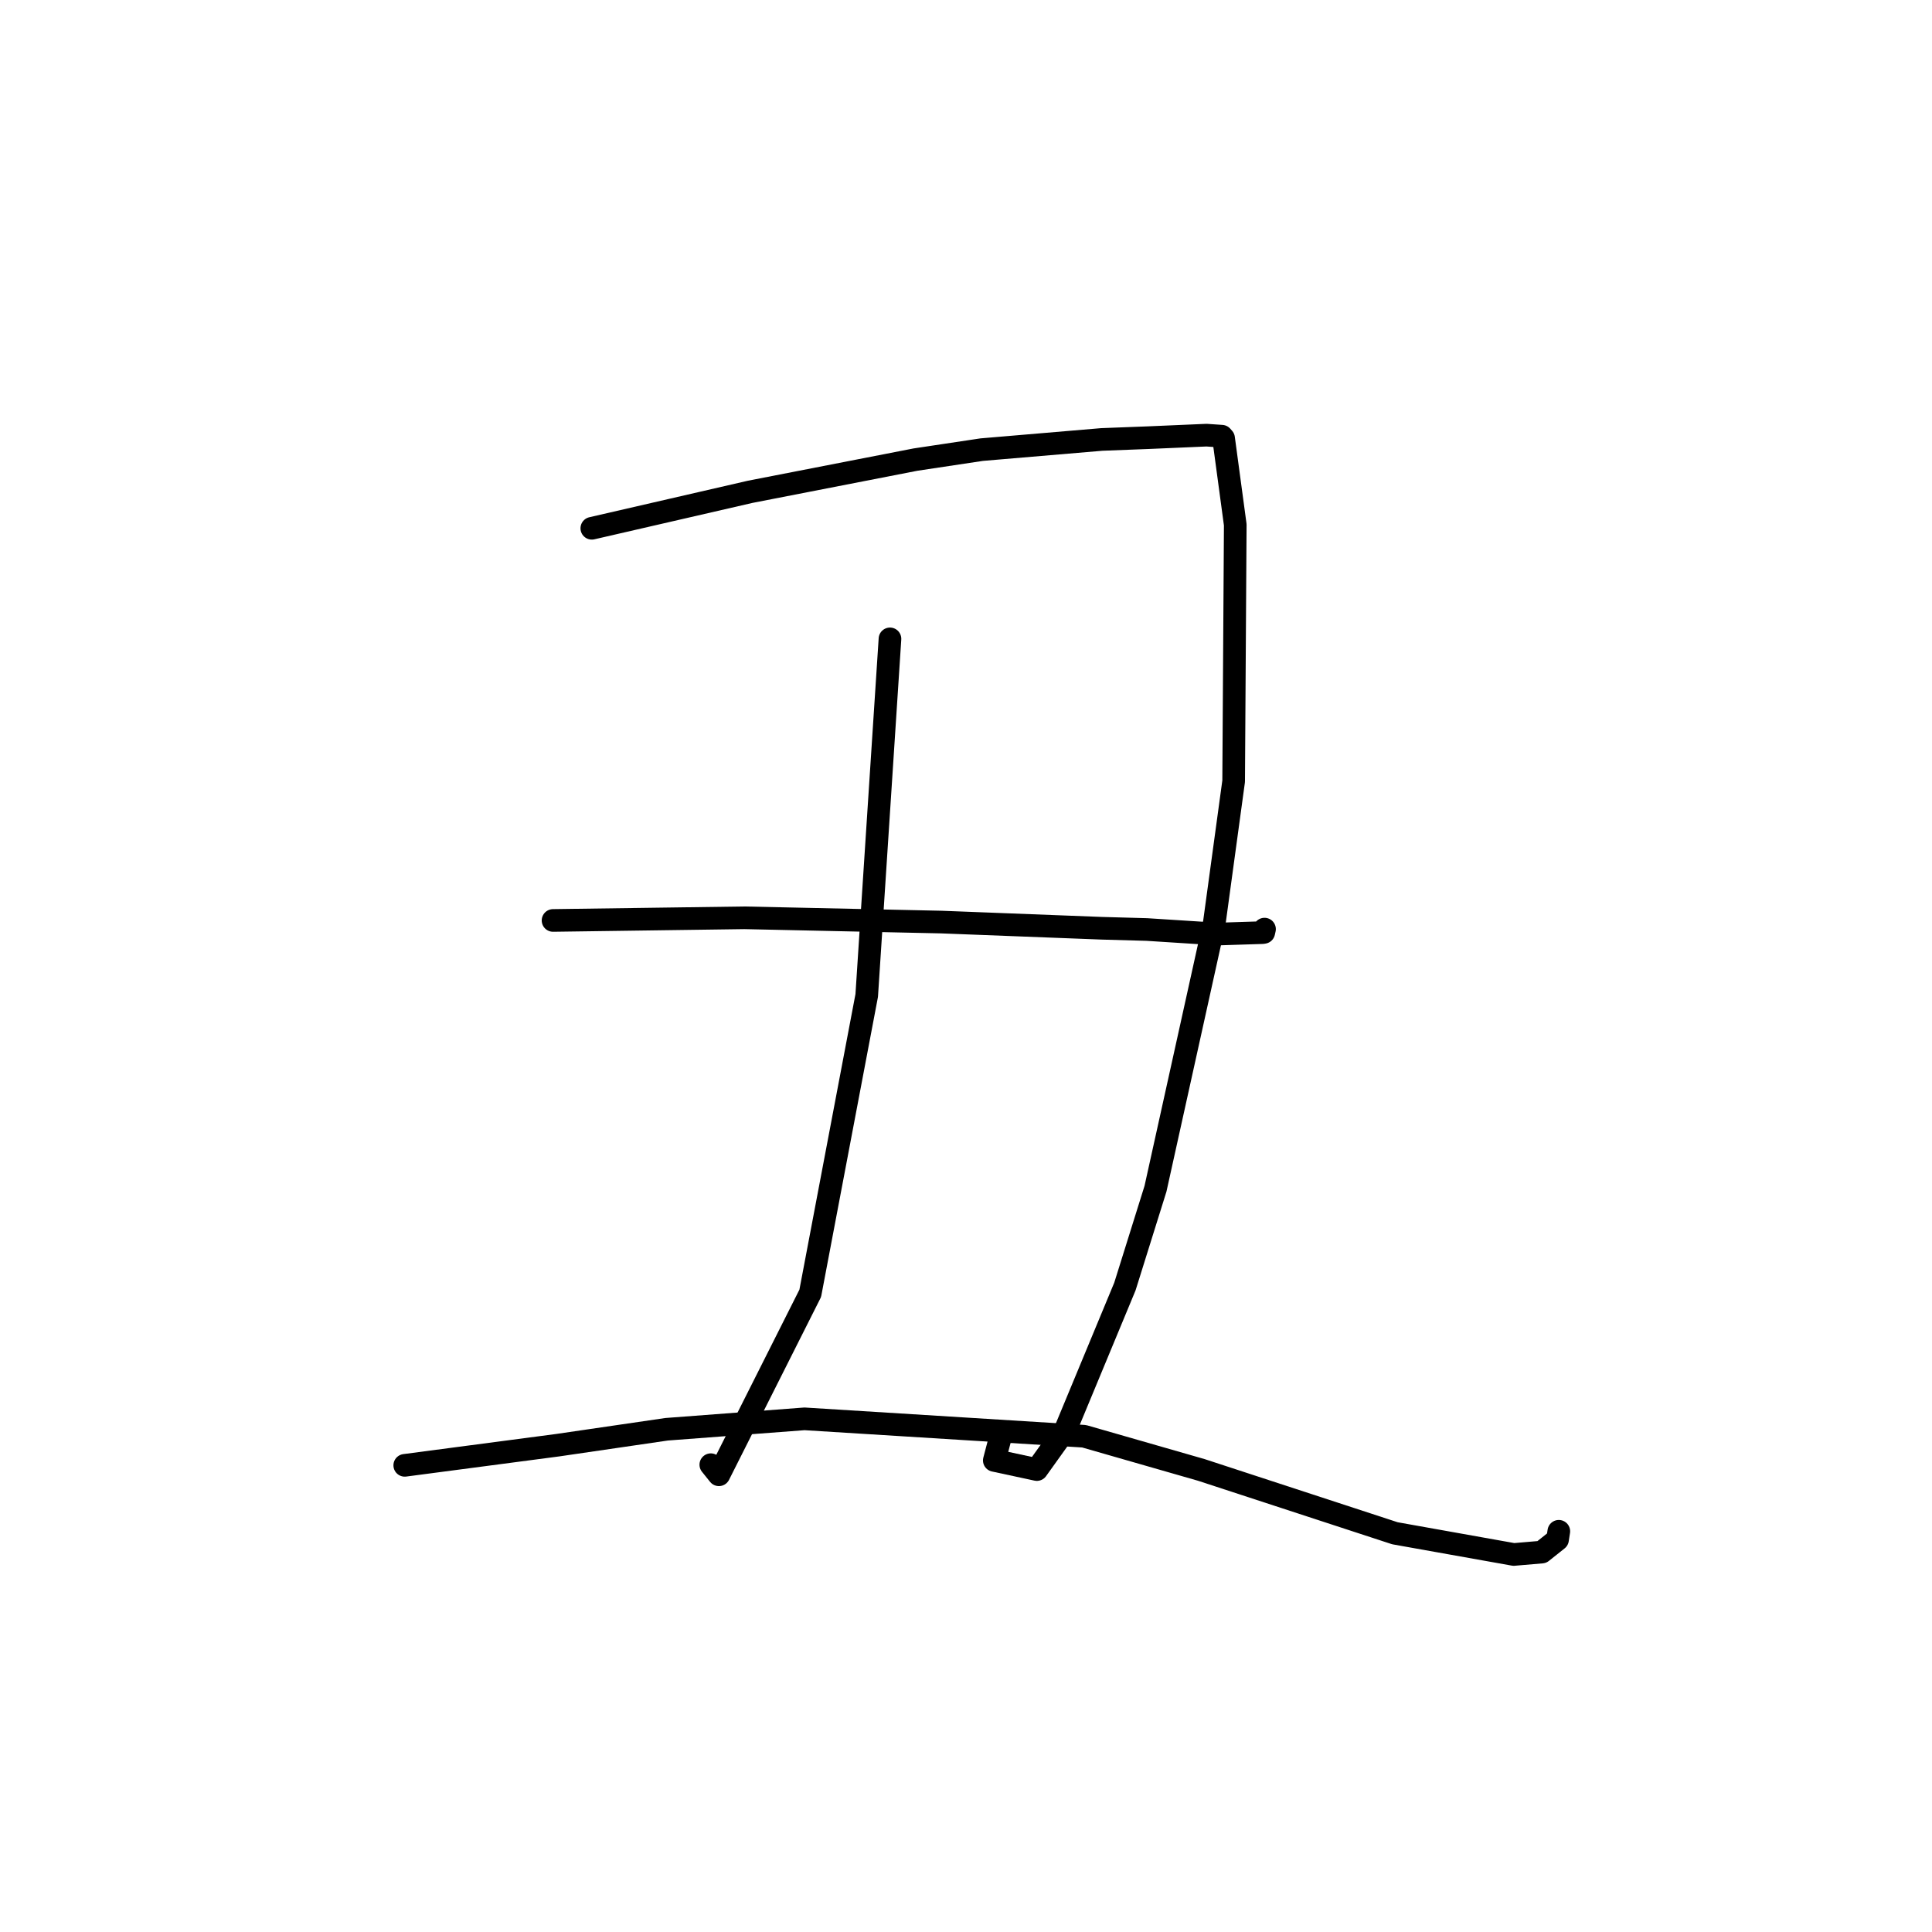 <?xml version="1.0" standalone="no"?>
    <svg width="256" height="256" xmlns="http://www.w3.org/2000/svg" version="1.1">
    <polyline stroke="black" stroke-width="3" stroke-linecap="round" fill="transparent" stroke-linejoin="round" points="78.419 70 88.911 67.584 99.404 65.168 121.304 60.899 130.075 59.58 145.986 58.23 152.267 57.989 159.872 57.66 161.895 57.8 162.131 58.068 163.678 69.537 163.465 103.517 160.908 122.248 153.11 157.509 149.056 170.471 141.198 189.404 137.389 194.725 131.75 193.512 132.597 190.286 " />
        <polyline stroke="black" stroke-width="3" stroke-linecap="round" fill="transparent" stroke-linejoin="round" points="117.926 84.654 116.385 108.281 114.845 131.908 107.362 171.368 95.259 195.416 94.186 194.08 " />
        <polyline stroke="black" stroke-width="3" stroke-linecap="round" fill="transparent" stroke-linejoin="round" points="73.281 121.964 85.95 121.789 98.619 121.614 124.705 122.178 145.99 122.999 151.952 123.165 161.374 123.767 163.479 123.698 167.277 123.578 167.456 123.549 167.528 123.234 167.555 123.113 " />
        <polyline stroke="black" stroke-width="3" stroke-linecap="round" fill="transparent" stroke-linejoin="round" points="53.632 194.165 63.766 192.83 73.9 191.495 88.334 189.385 106.601 188.004 143.644 190.31 159.174 194.771 184.83 203.164 200.584 205.976 204.3 205.658 206.383 203.999 206.537 202.995 206.548 202.92 206.551 202.903 " />
        </svg>